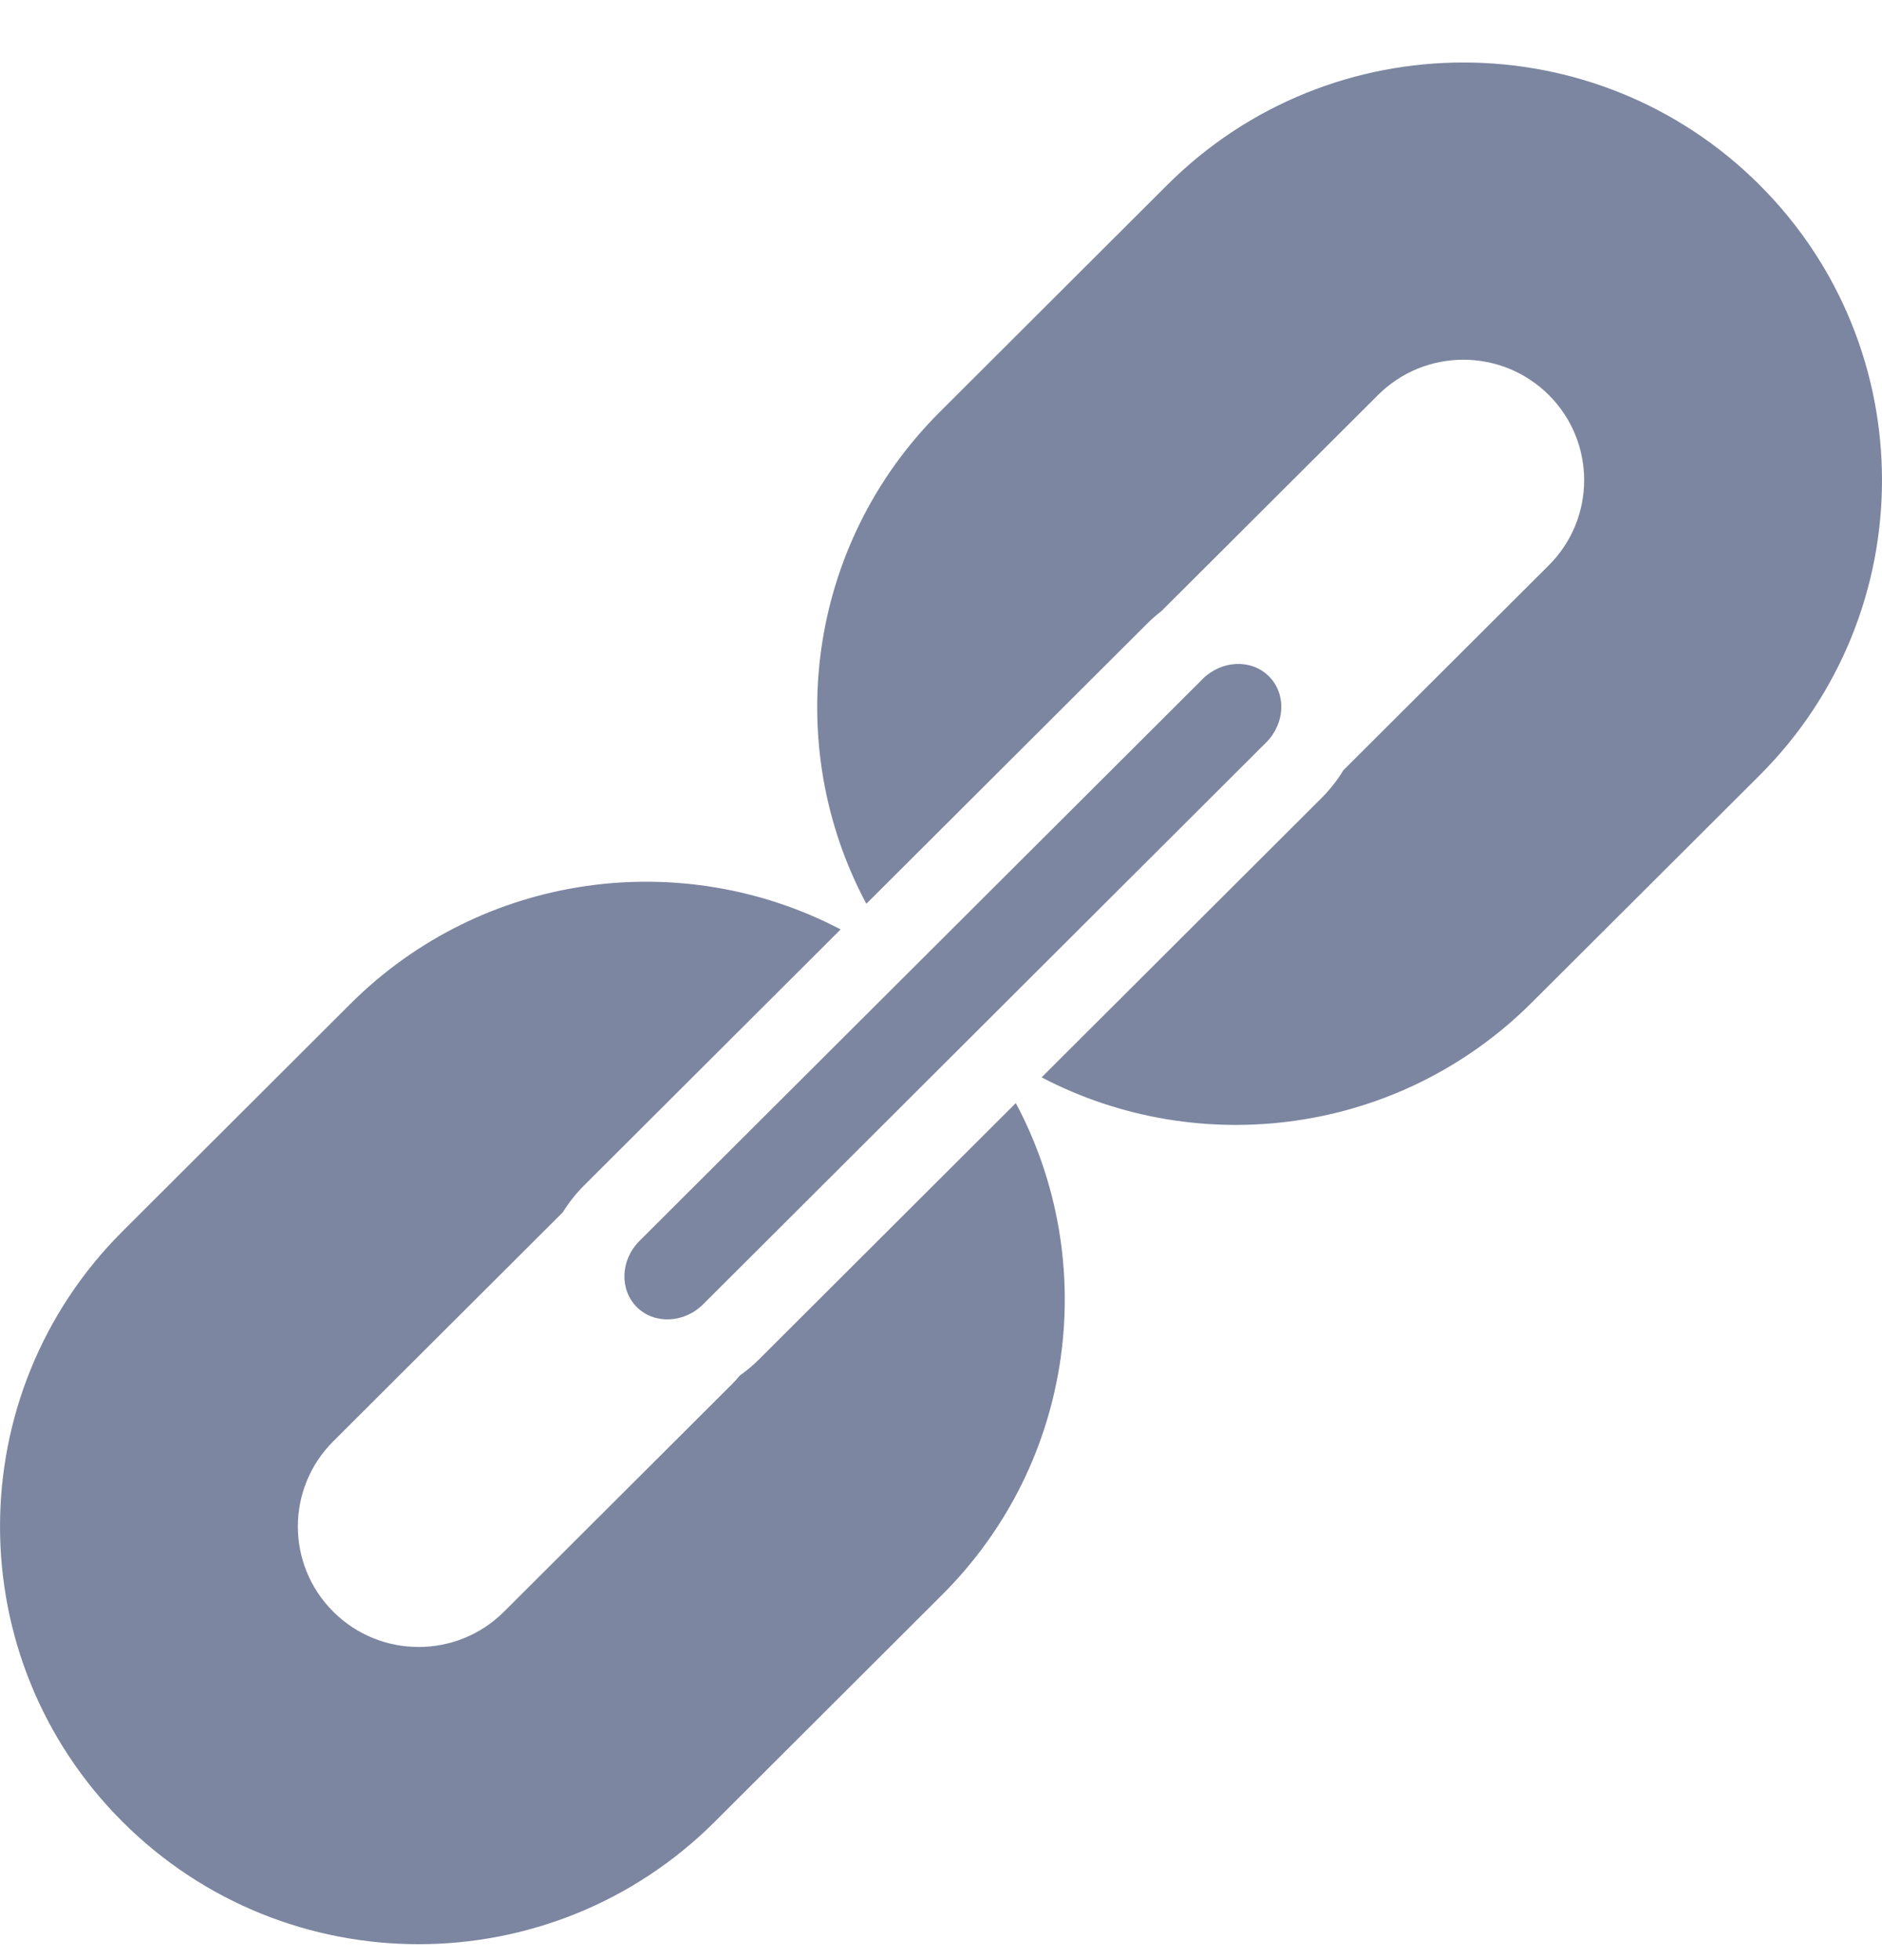 <svg width="24" height="25" viewBox="0 0 24 25" fill="none" xmlns="http://www.w3.org/2000/svg">
<path fill-rule="evenodd" clip-rule="evenodd" d="M17.131 9.824L19.751 7.21C20.352 6.61 20.352 5.638 19.751 5.038C19.149 4.438 18.175 4.438 17.573 5.038L14.811 7.794C14.747 7.843 14.686 7.897 14.628 7.955L11.048 11.527C9.97 9.513 10.283 6.952 11.985 5.254L14.887 2.357C16.972 0.277 20.352 0.277 22.437 2.357C24.521 4.438 24.521 7.811 22.437 9.891L19.534 12.787C17.842 14.476 15.296 14.794 13.283 13.741L12.954 14.069C14.029 16.084 13.716 18.642 12.015 20.34L9.113 23.237C7.028 25.317 3.648 25.317 1.564 23.237C-0.521 21.156 -0.521 17.783 1.564 15.703L4.466 12.806C6.159 11.117 8.706 10.799 10.72 11.854L7.448 15.12C7.342 15.226 7.252 15.341 7.177 15.462C7.169 15.47 7.16 15.479 7.152 15.487L4.25 18.383C3.648 18.983 3.648 19.956 4.25 20.556C4.851 21.156 5.826 21.156 6.427 20.556L9.329 17.66C9.366 17.623 9.401 17.585 9.433 17.545C9.518 17.485 9.599 17.418 9.675 17.342L16.854 10.177C16.963 10.068 17.056 9.949 17.131 9.824ZM16.146 9.47L8.967 16.635C8.723 16.878 8.344 16.894 8.121 16.671C7.897 16.447 7.912 16.069 8.156 15.826L15.336 8.661C15.579 8.418 15.958 8.402 16.182 8.626C16.406 8.849 16.39 9.227 16.146 9.47Z" fill="#7C86A0"/>
</svg>
